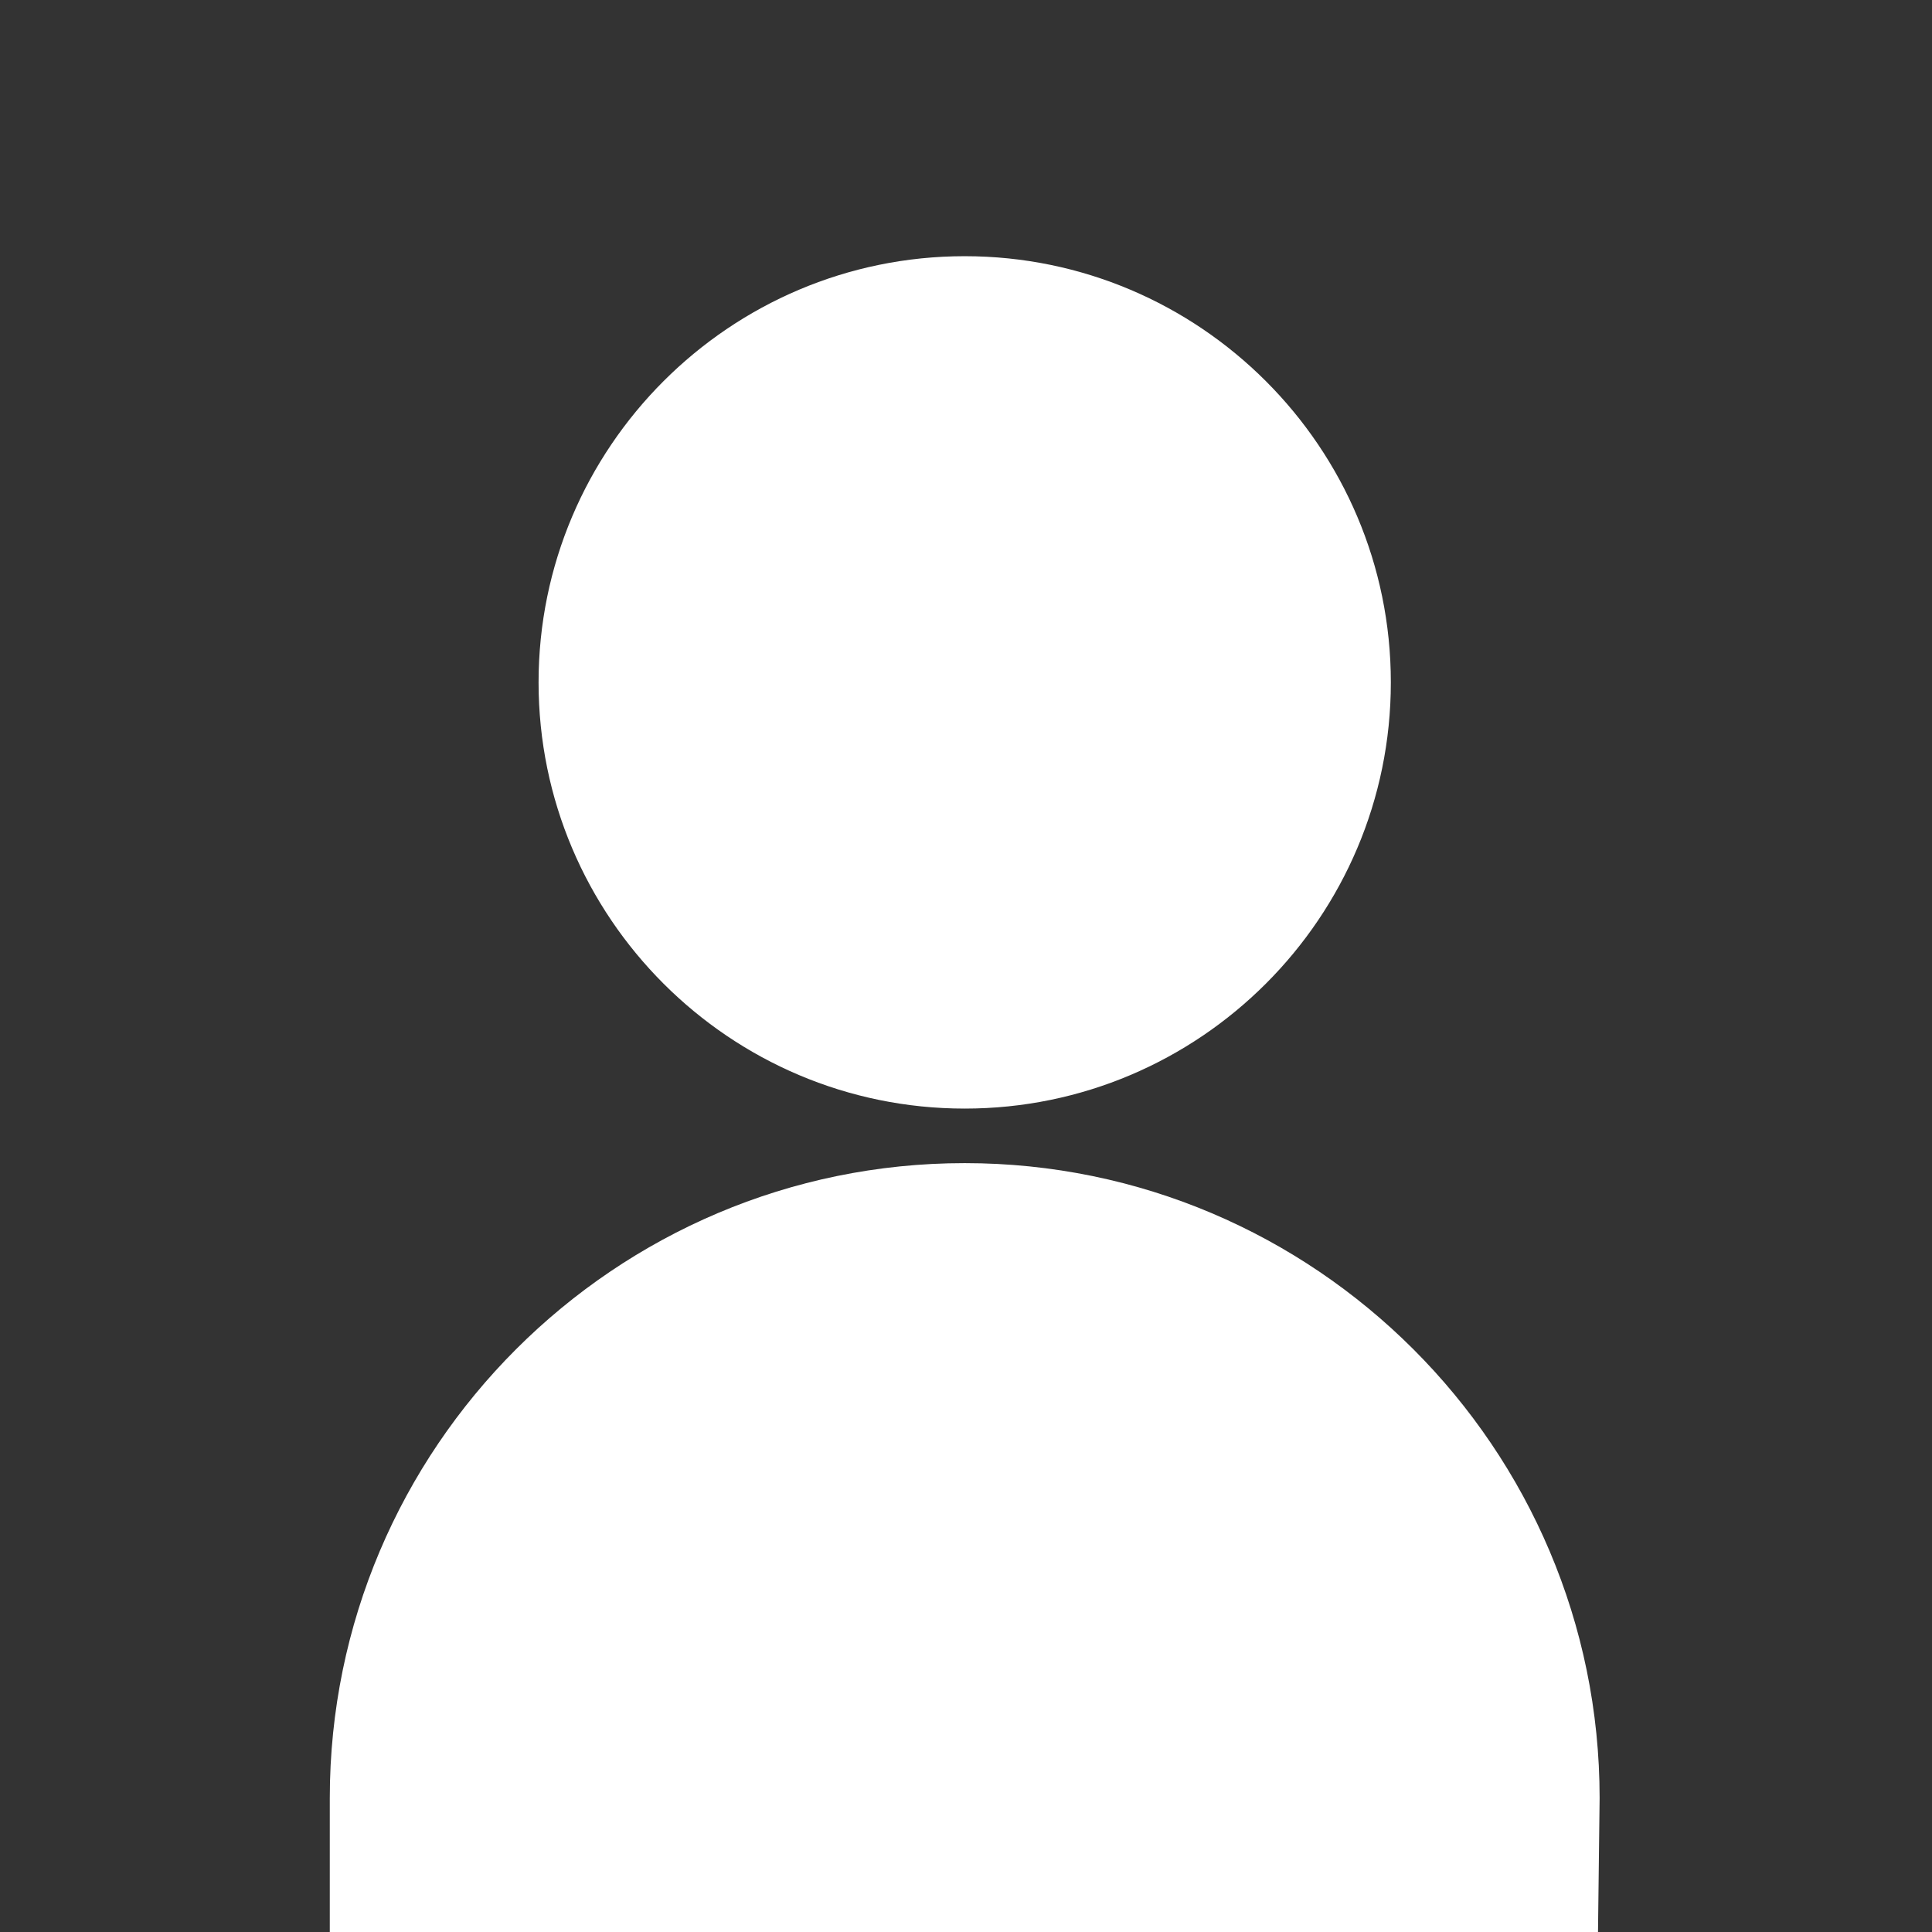 <?xml version="1.0" encoding="utf-8"?>
<!-- Generator: Adobe Illustrator 15.0.0, SVG Export Plug-In . SVG Version: 6.00 Build 0)  -->
<!DOCTYPE svg PUBLIC "-//W3C//DTD SVG 1.1//EN" "http://www.w3.org/Graphics/SVG/1.1/DTD/svg11.dtd">
<svg version="1.1" id="Layer_1" xmlns="http://www.w3.org/2000/svg" xmlns:xlink="http://www.w3.org/1999/xlink" x="0px" y="0px"
	 width="970px" height="970px" viewBox="30.5 -103.5 970 970" enable-background="new 30.5 -103.5 970 970" xml:space="preserve">
<rect x="30.5" y="-103.5" width="970" height="970" fill="#333333" stroke="none"/>
<rect x="31.5" y="-103.5" fill="transparent" width="969" height="970"/>
<g>
	<g>
		<g>
			<path fill="#FFFFFF" d="M514.851,453.087c117.979,0,213.948-95.969,213.948-213.98c0-117.981-95.969-213.979-213.948-213.979
				c-117.981,0-213.95,95.999-213.95,213.979C300.901,357.118,396.869,453.087,514.851,453.087z"/>
			<path fill="#FFFFFF" d="M833.622,799.241c0-175.763-143.04-318.771-318.771-318.771S196.078,623.479,196.078,799.241v110.192
				c0,19.188-16.643,34.731,2.607,34.731l633.331-12"/>
		</g>
	</g>
</g>
</svg>
